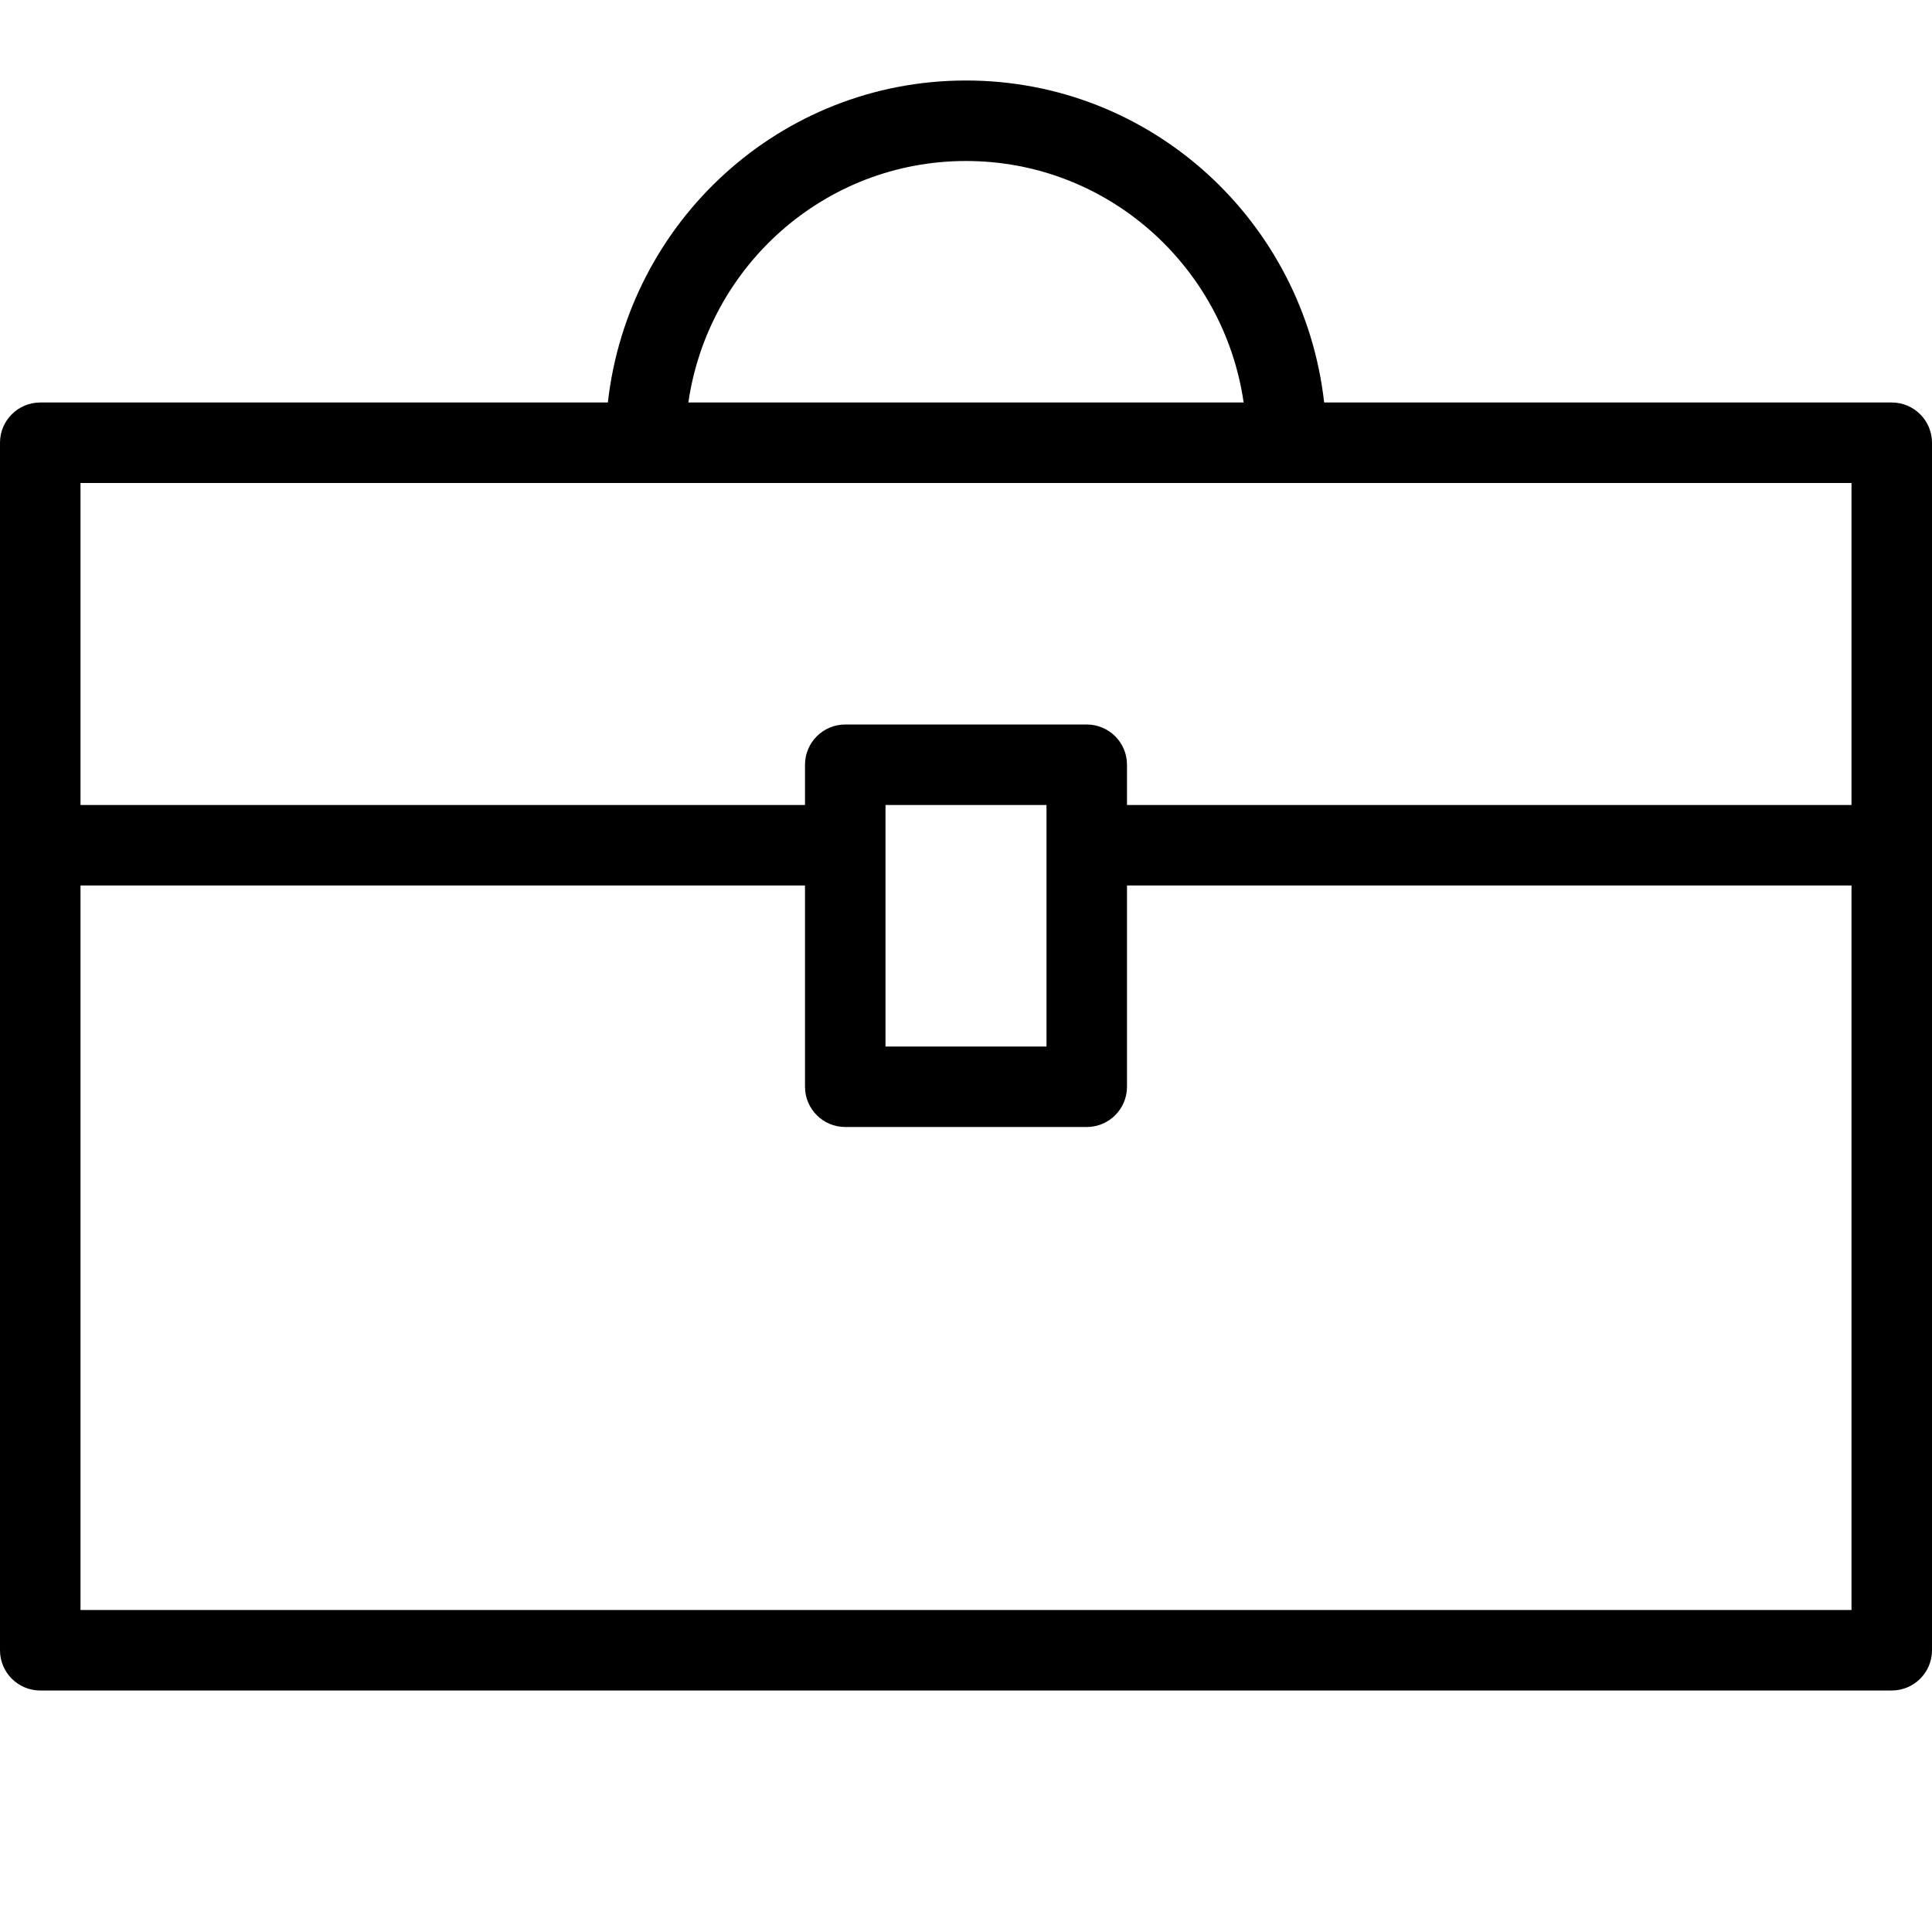 <svg width="24" height="24" viewBox="0 0 24 24" fill="none" xmlns="http://www.w3.org/2000/svg">
<path d="M23.5 5H16.449C16.197 2.756 14.311 1 12 1C9.689 1 7.803 2.756 7.551 5H0.5C0.224 5 0 5.224 0 5.5V20.5C0 20.776 0.224 21 0.5 21H23.5C23.776 21 24 20.776 24 20.5V5.5C24 5.224 23.776 5 23.5 5ZM12 2C13.759 2 15.204 3.309 15.449 5H8.551C8.796 3.309 10.241 2 12 2ZM23 6V10H14V9.5C14 9.224 13.776 9 13.5 9H10.5C10.224 9 10 9.224 10 9.5V10H1V6H23ZM11 10H13V13H11V10ZM1 20V11H10V13.5C10 13.776 10.224 14 10.5 14H13.5C13.776 14 14 13.776 14 13.5V11H23V20H1Z" fill="black"/>
</svg>
